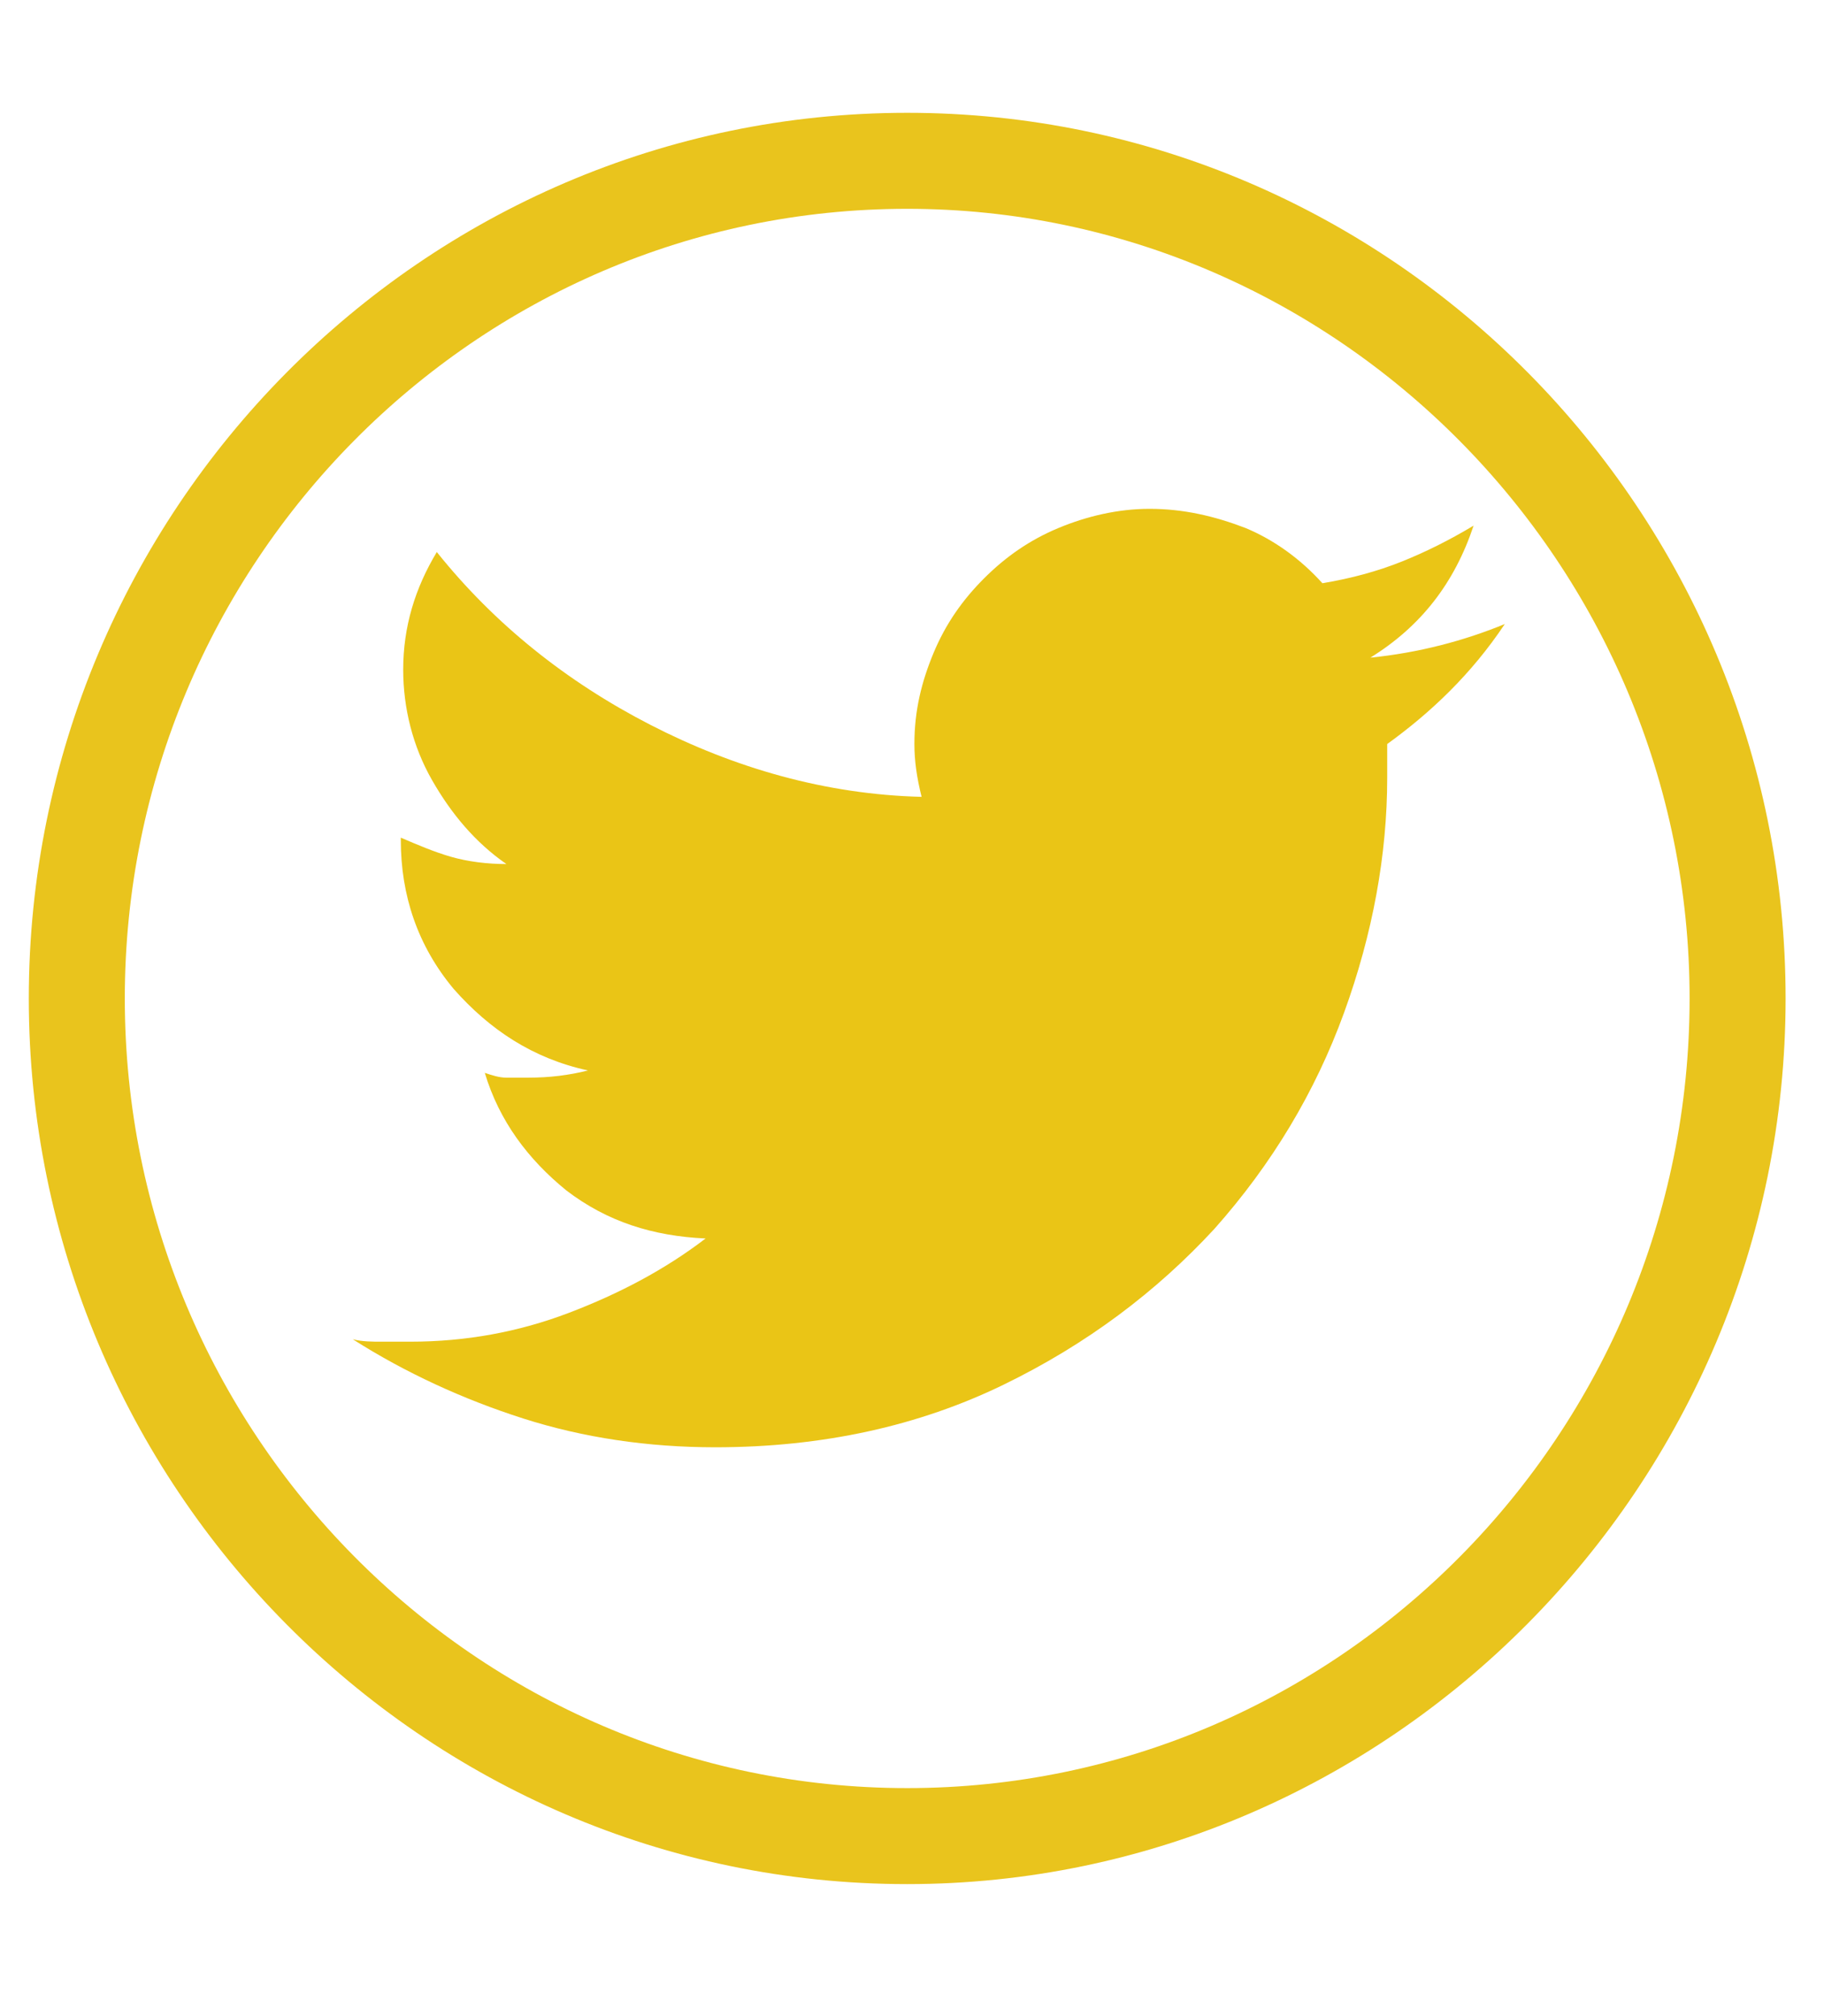 <?xml version="1.0" encoding="utf-8"?>
<!-- Generator: Adobe Illustrator 18.1.1, SVG Export Plug-In . SVG Version: 6.00 Build 0)  -->
<svg version="1.1" id="Layer_1" xmlns="http://www.w3.org/2000/svg" xmlns:xlink="http://www.w3.org/1999/xlink" x="0px" y="0px"
	 viewBox="-38.3 42.2 76 84" enable-background="new -38.3 42.2 76 84" xml:space="preserve">
<g id="Layer_1_1_">
	<path fill="#E9C41D" d="M-0.5,120.7c-20.2,0-36.6-16.6-36.6-36.9c0-20.3,16.4-36.9,36.6-36.9c20.2,0,36.6,16.6,36.6,36.9
		C36.1,104.1,19.6,120.7-0.5,120.7z M-0.5,50.9c-18,0-32.6,14.8-32.6,32.9s14.6,32.9,32.6,32.9s32.6-14.8,32.6-32.9
		S17.4,50.9-0.5,50.9z"/>
</g>
<g>
	<path fill="#EAC516" d="M24.4,68.2c-1.4,2.1-3.1,3.7-4.9,5v1.4c0,3.2-0.6,6.5-1.8,9.8c-1.2,3.3-3,6.3-5.4,9C9.9,96,7,98.2,3.5,99.9
		c-3.5,1.7-7.5,2.6-12,2.6c-2.8,0-5.5-0.4-8-1.2s-4.9-1.9-7.1-3.3c0.4,0.1,0.8,0.1,1.2,0.1c0.4,0,0.8,0,1.2,0c2.3,0,4.5-0.4,6.6-1.2
		c2.1-0.8,4-1.8,5.7-3.1c-2.2-0.1-4.1-0.7-5.8-2c-1.6-1.3-2.8-2.9-3.4-4.9c0.3,0.1,0.6,0.2,0.9,0.2s0.6,0,0.9,0
		c0.9,0,1.7-0.1,2.5-0.3c-2.3-0.5-4.1-1.7-5.6-3.4c-1.5-1.8-2.2-3.9-2.2-6.2v-0.1c0.7,0.3,1.4,0.6,2.1,0.8c0.7,0.2,1.5,0.3,2.3,0.3
		c-1.3-0.9-2.3-2.1-3.1-3.5c-0.8-1.4-1.2-3-1.2-4.6c0-1.8,0.5-3.4,1.4-4.9c2.4,3,5.4,5.4,8.9,7.2c3.5,1.8,7.3,2.9,11.3,3
		c-0.2-0.8-0.3-1.5-0.3-2.2c0-1.4,0.3-2.6,0.8-3.8c0.5-1.2,1.2-2.2,2.1-3.1c0.9-0.9,1.9-1.6,3.1-2.1c1.2-0.5,2.5-0.8,3.8-0.8
		c1.4,0,2.7,0.3,4,0.8c1.2,0.5,2.3,1.3,3.2,2.3c1.2-0.2,2.3-0.5,3.3-0.9c1-0.4,2-0.9,3-1.5c-0.8,2.4-2.2,4.2-4.3,5.5
		C20.8,69.4,22.7,68.9,24.4,68.2z"/>
</g>
</svg>
